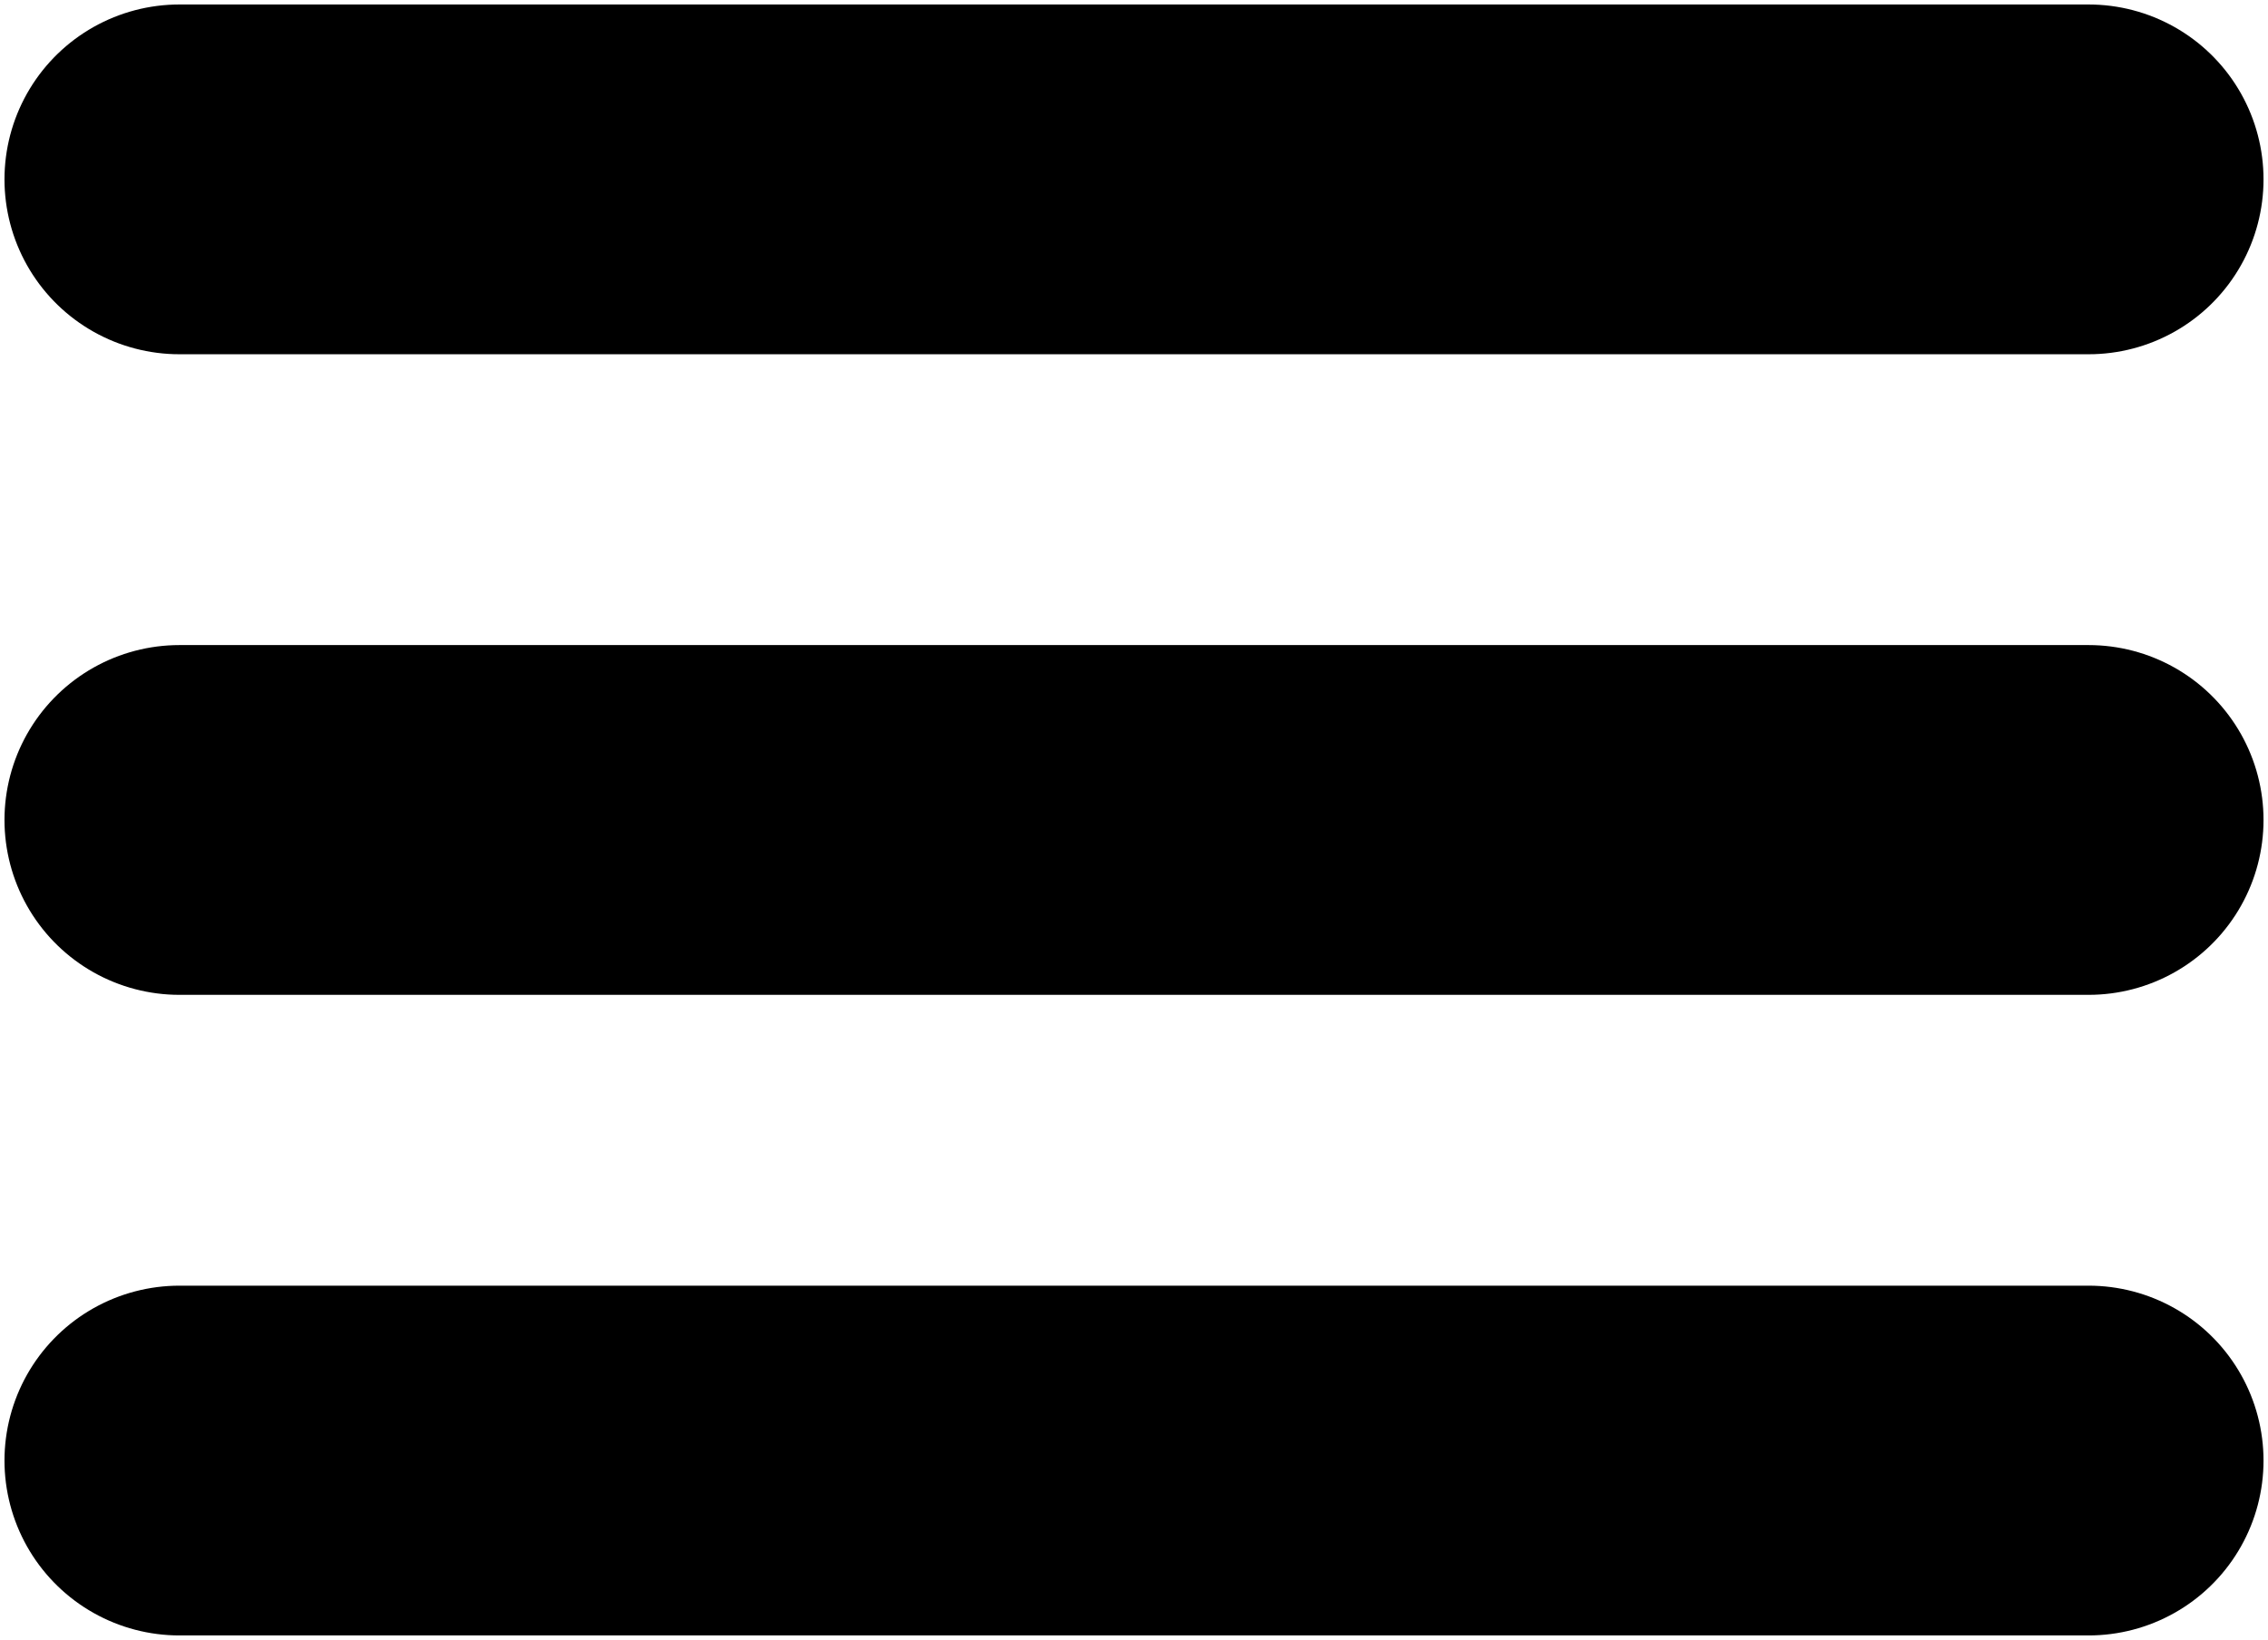 <svg width="177" height="128" viewBox="0 0 177 128" fill="none" xmlns="http://www.w3.org/2000/svg">
<path d="M14 14H163" stroke="black" stroke-width="27.3" stroke-linecap="round"/>
<path d="M14 64H163" stroke="black" stroke-width="27.3" stroke-linecap="round"/>
<path d="M14 114H163" stroke="black" stroke-width="27.3" stroke-linecap="round"/>
</svg>
